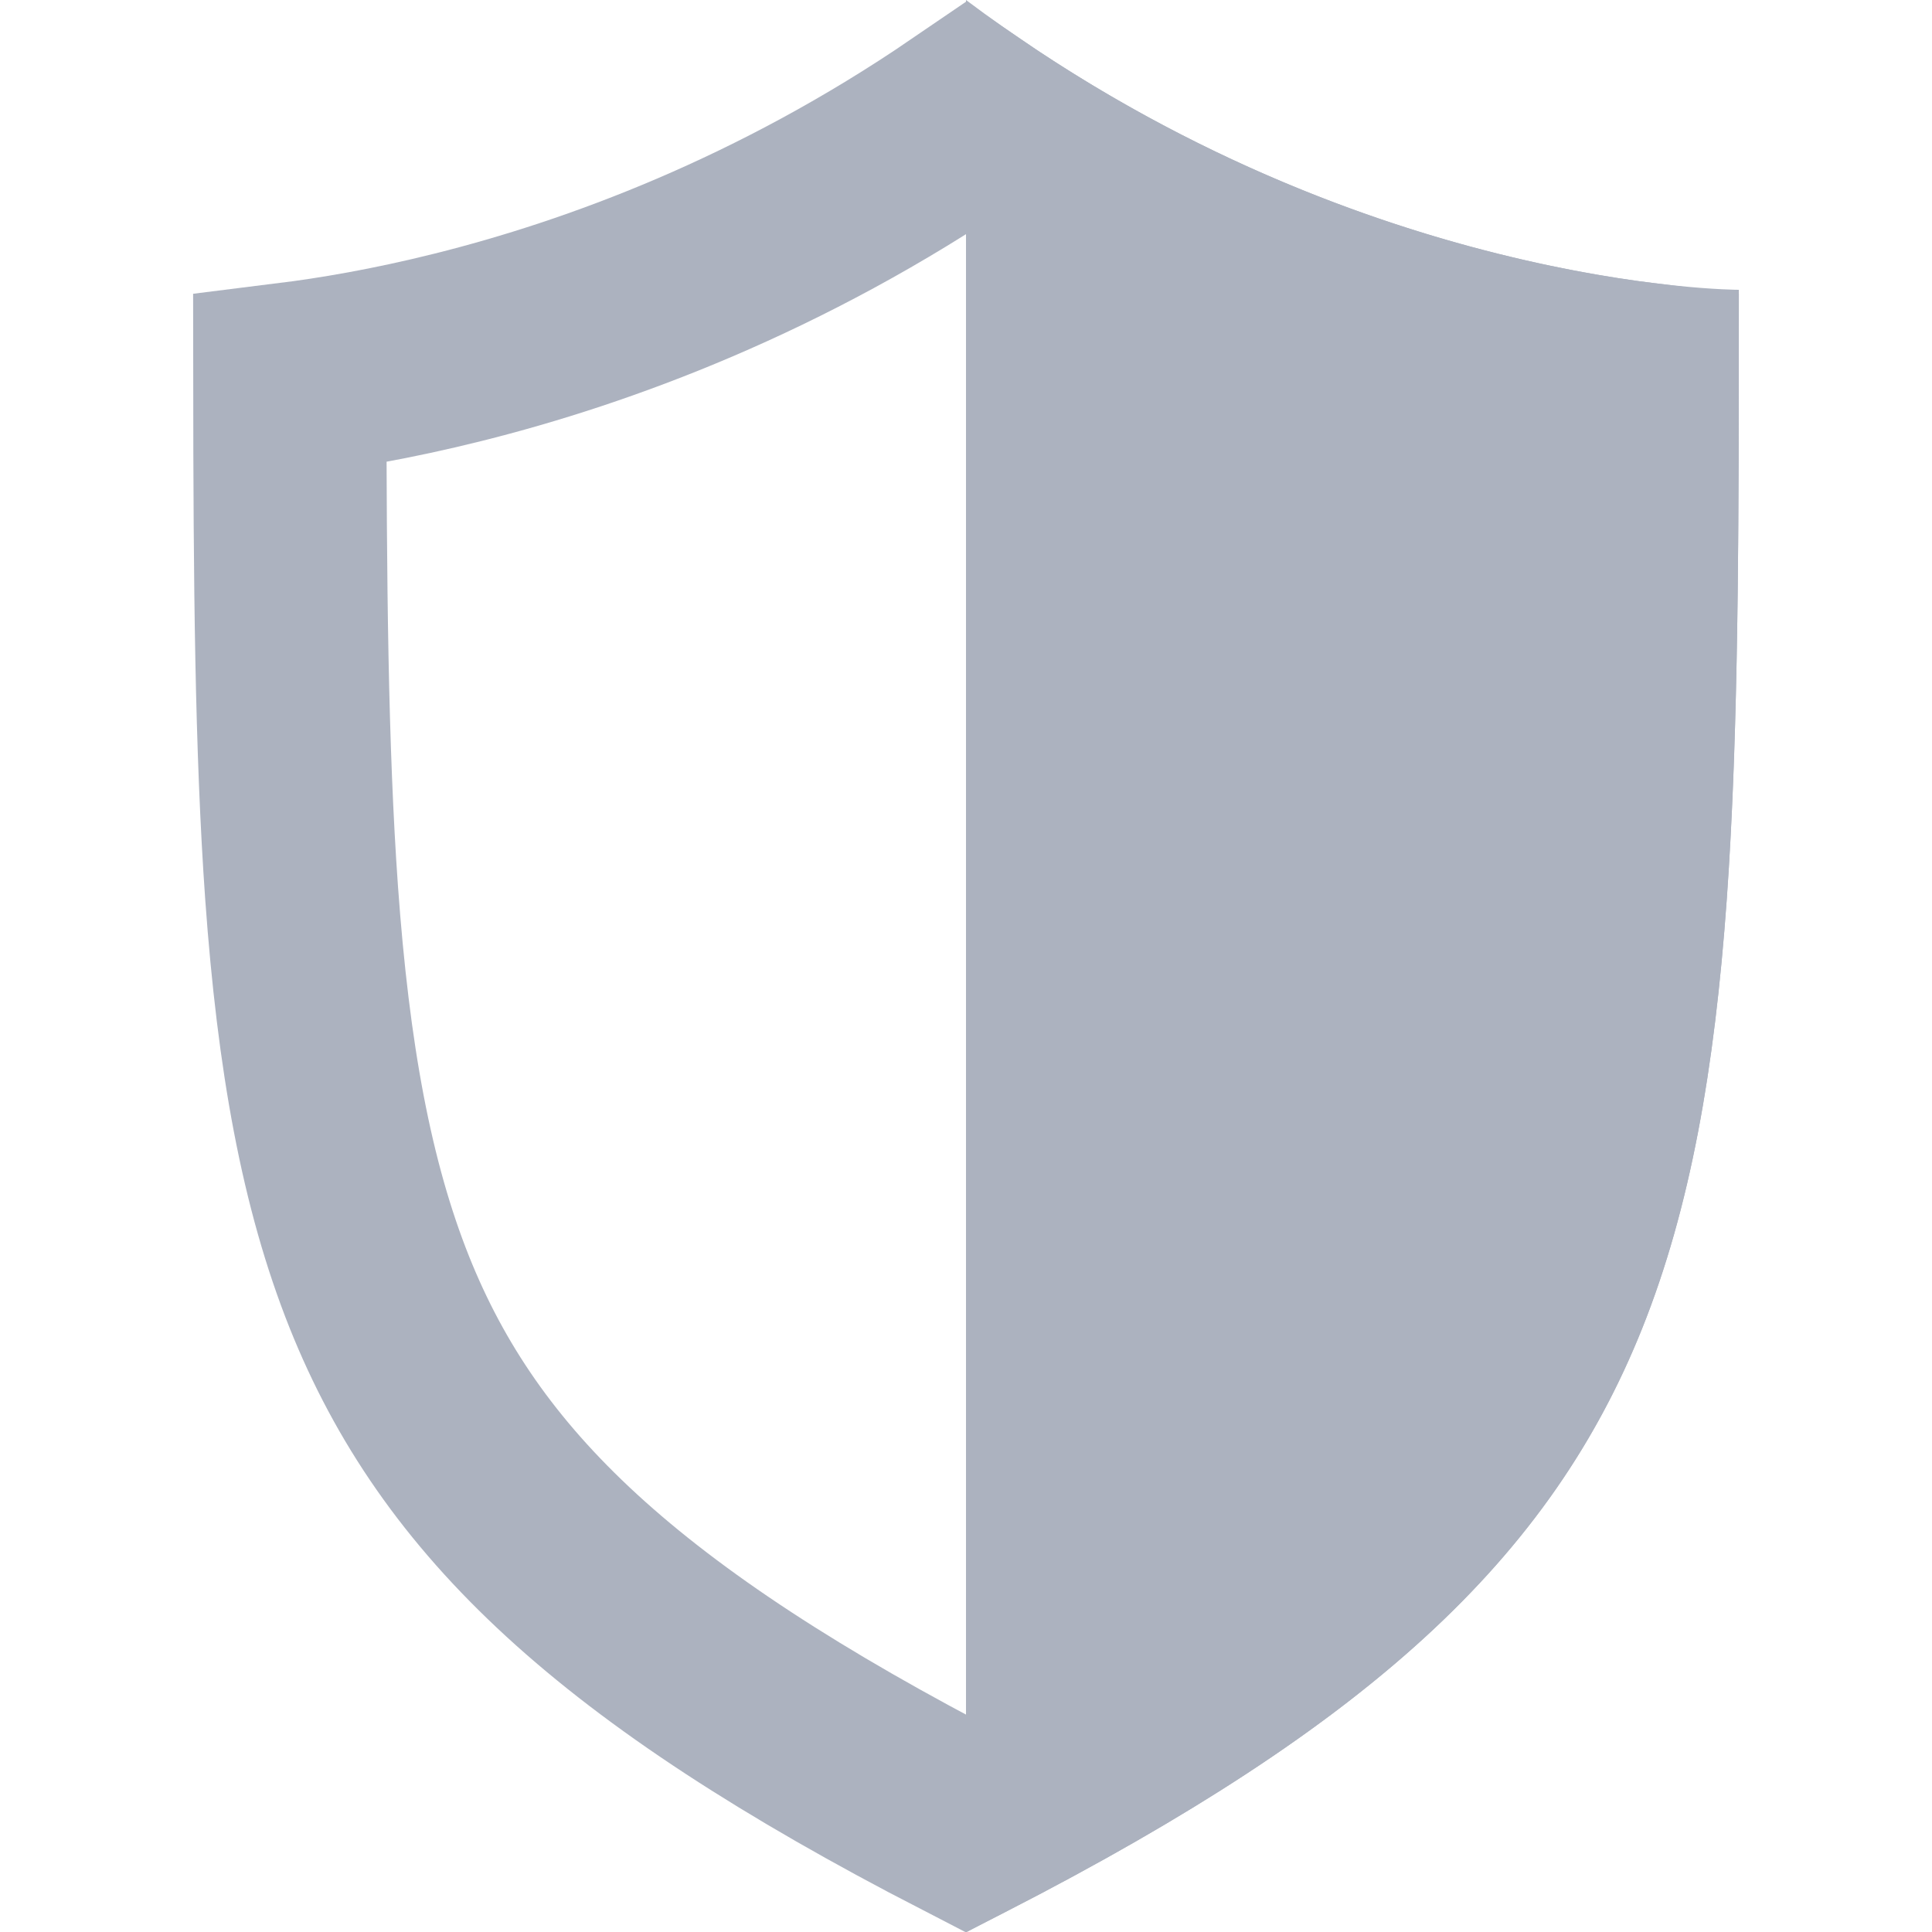 <svg width="20" height="20" viewBox="0 0 20 20" fill="none" xmlns="http://www.w3.org/2000/svg">
    <path class="stroke"
          d="M3 3.924C3.457 3.867 4.052 3.768 4.743 3.595C6.192 3.233 8.076 2.543 10 1.229C11.924 2.543 13.808 3.233 15.258 3.595C15.948 3.768 16.543 3.867 17 3.924C16.998 6.015 16.984 7.749 16.878 9.241C16.756 10.944 16.517 12.265 16.072 13.379C15.242 15.452 13.611 17.017 10 18.879C6.389 17.017 4.758 15.452 3.928 13.379C3.483 12.265 3.244 10.944 3.122 9.241C3.016 7.749 3.002 6.015 3 3.924Z"
          stroke="#ACB2BF" stroke-width="2"/>
    <path class="fill" fill-rule="evenodd" clip-rule="evenodd" d="M10 20C18 16 18 13 18 3C18 3 14 3 10 0V20Z" fill="#ACB2BF"/>
</svg>